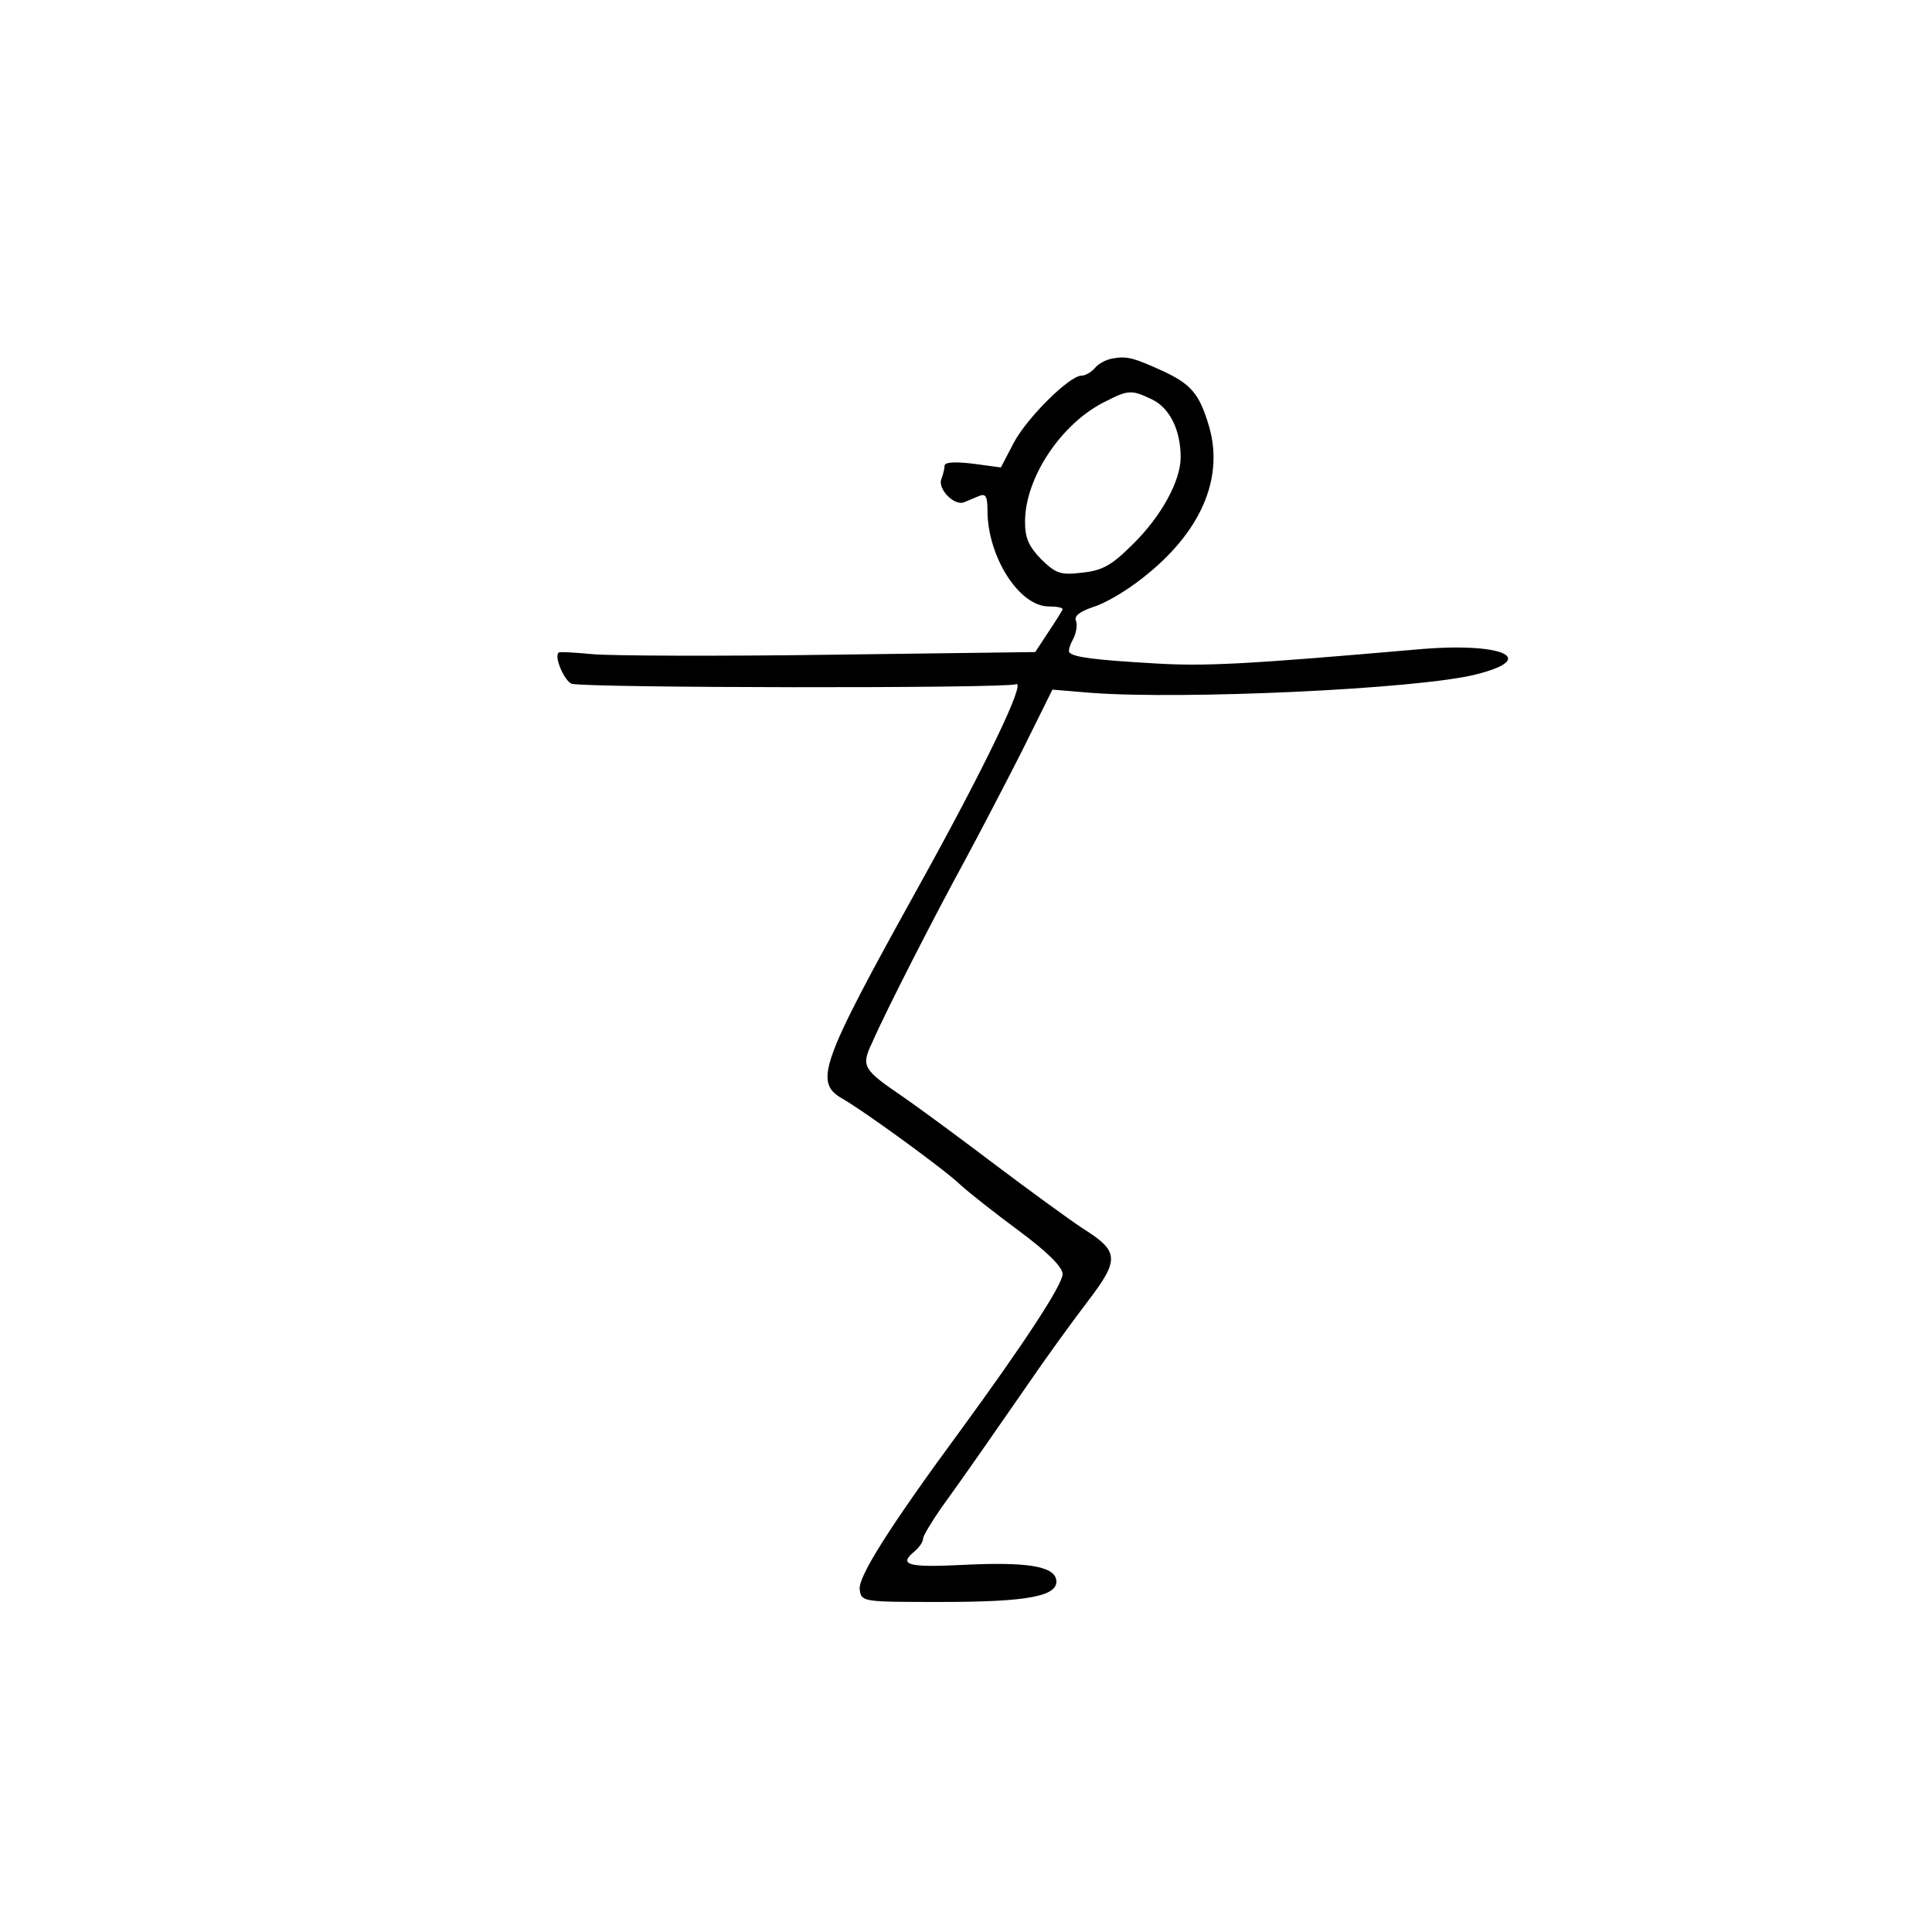 <?xml version="1.0" standalone="no"?>
<!DOCTYPE svg PUBLIC "-//W3C//DTD SVG 20010904//EN" "http://www.w3.org/TR/2001/REC-SVG-20010904/DTD/svg10.dtd">
<svg xmlns="http://www.w3.org/2000/svg" version="1.0" width="360pt" height="360pt" viewBox="0 0 360 360" preserveAspectRatio="xMidYMid meet">

<g transform="translate(0,360) scale(0.1,-0.1)" fill="#000000" stroke="none">
<path d="M2073 2932 c-12 -2 -27 -10 -33 -18 -7 -8 -18 -14 -25 -14 -22 0 -101 -78 -126 -125 l-24 -46 -52 7 c-34 4 -53 3 -53 -4 0 -6 -3 -17 -6 -25 -7 -18 24 -50 42 -43 8 3 21 9 29 12 12 5 15 -2 15 -27 0 -86 59 -179 114 -179 14 0 26 -2 26 -5 0 -2 -12 -21 -26 -42 l-25 -38 -382 -5 c-210 -3 -409 -2 -442 1 -33 3 -62 5 -64 3 -9 -7 10 -52 24 -58 22 -8 806 -9 828 -1 20 8 -57 -153 -183 -380 -183 -330 -194 -362 -139 -393 37 -21 185 -128 219 -160 14 -13 62 -51 108 -85 54 -40 82 -68 82 -81 0 -20 -73 -131 -190 -291 -131 -178 -192 -274 -188 -297 3 -23 5 -23 153 -23 162 0 219 11 213 42 -5 25 -57 33 -175 27 -102 -5 -120 0 -88 26 8 7 15 17 15 23 0 5 15 30 33 56 47 65 94 133 162 231 32 47 82 116 111 154 61 80 60 94 -10 138 -24 16 -97 69 -162 118 -66 50 -142 106 -171 126 -75 51 -79 57 -58 101 27 62 119 241 172 338 27 50 75 142 107 205 l57 115 72 -6 c173 -13 607 7 716 34 121 30 50 61 -107 47 -321 -28 -398 -32 -493 -26 -104 6 -148 11 -156 20 -3 2 0 13 6 24 6 11 9 27 6 35 -4 9 6 17 32 26 21 6 62 30 92 54 108 84 152 185 124 282 -18 61 -33 79 -87 104 -53 24 -66 28 -93 23z m75 -77 c32 -16 52 -57 52 -107 0 -44 -36 -110 -89 -162 -40 -40 -57 -49 -94 -53 -41 -5 -49 -2 -77 25 -23 24 -30 39 -30 70 0 82 68 184 150 224 43 22 49 22 88 3z"/>
</g>
</svg>
